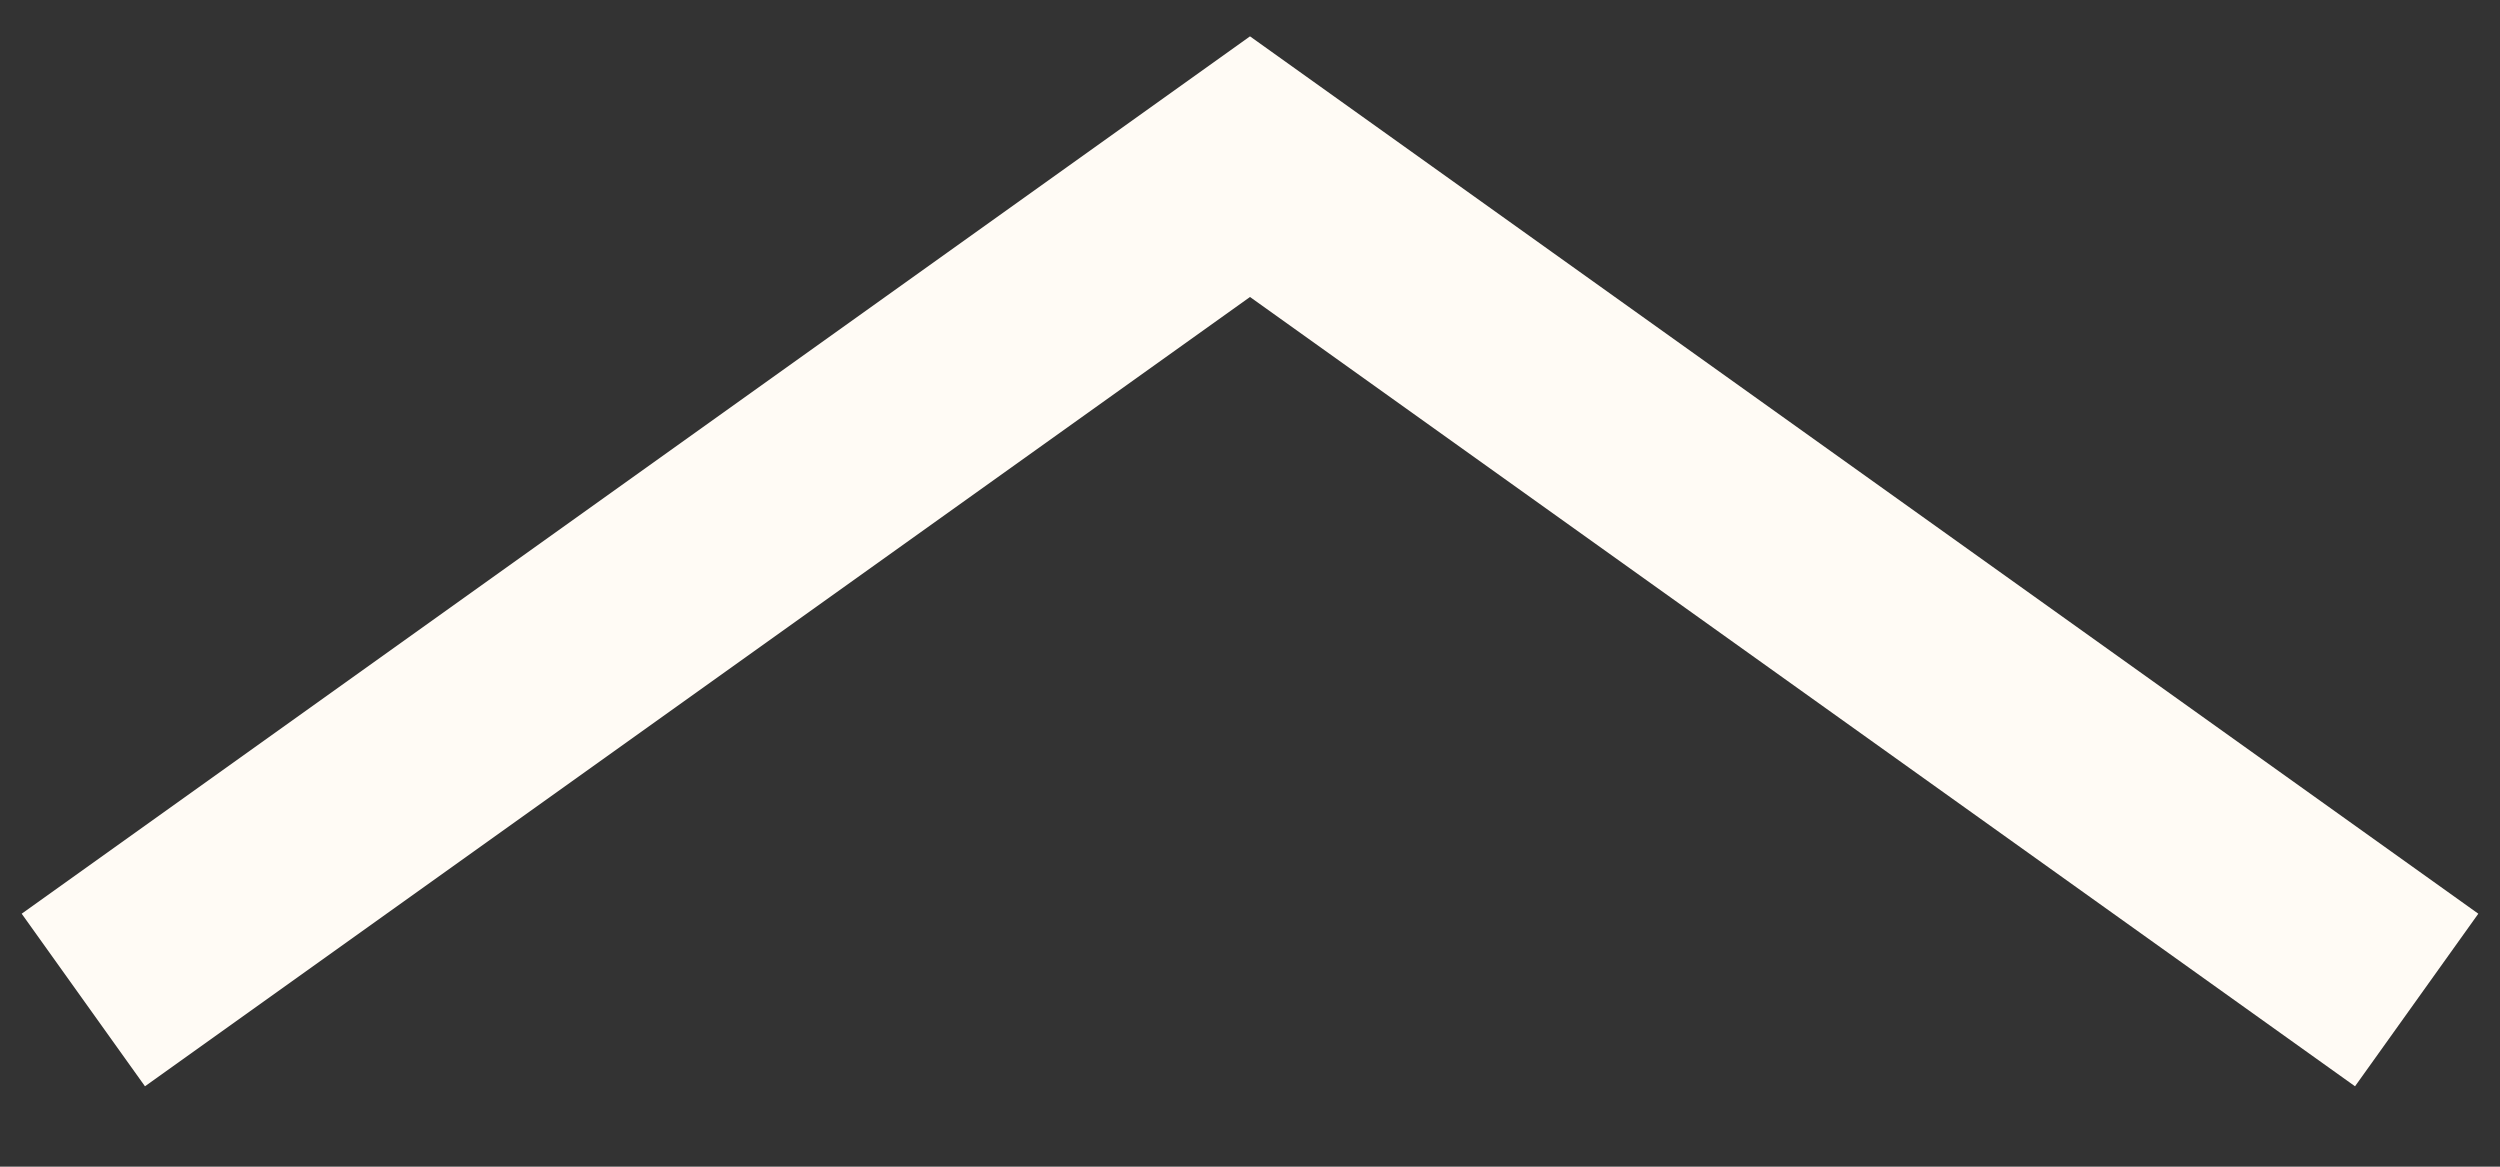 <svg width="30" height="14" viewBox="0 0 30 14" fill="none" xmlns="http://www.w3.org/2000/svg">
<rect x="0" y="0" width="30" height="14" fill="#333333" stroke="none"/>
<path d="M29 12L15 2L1 12" stroke="#FFFBF5" stroke-width="2.545"/>
</svg>
